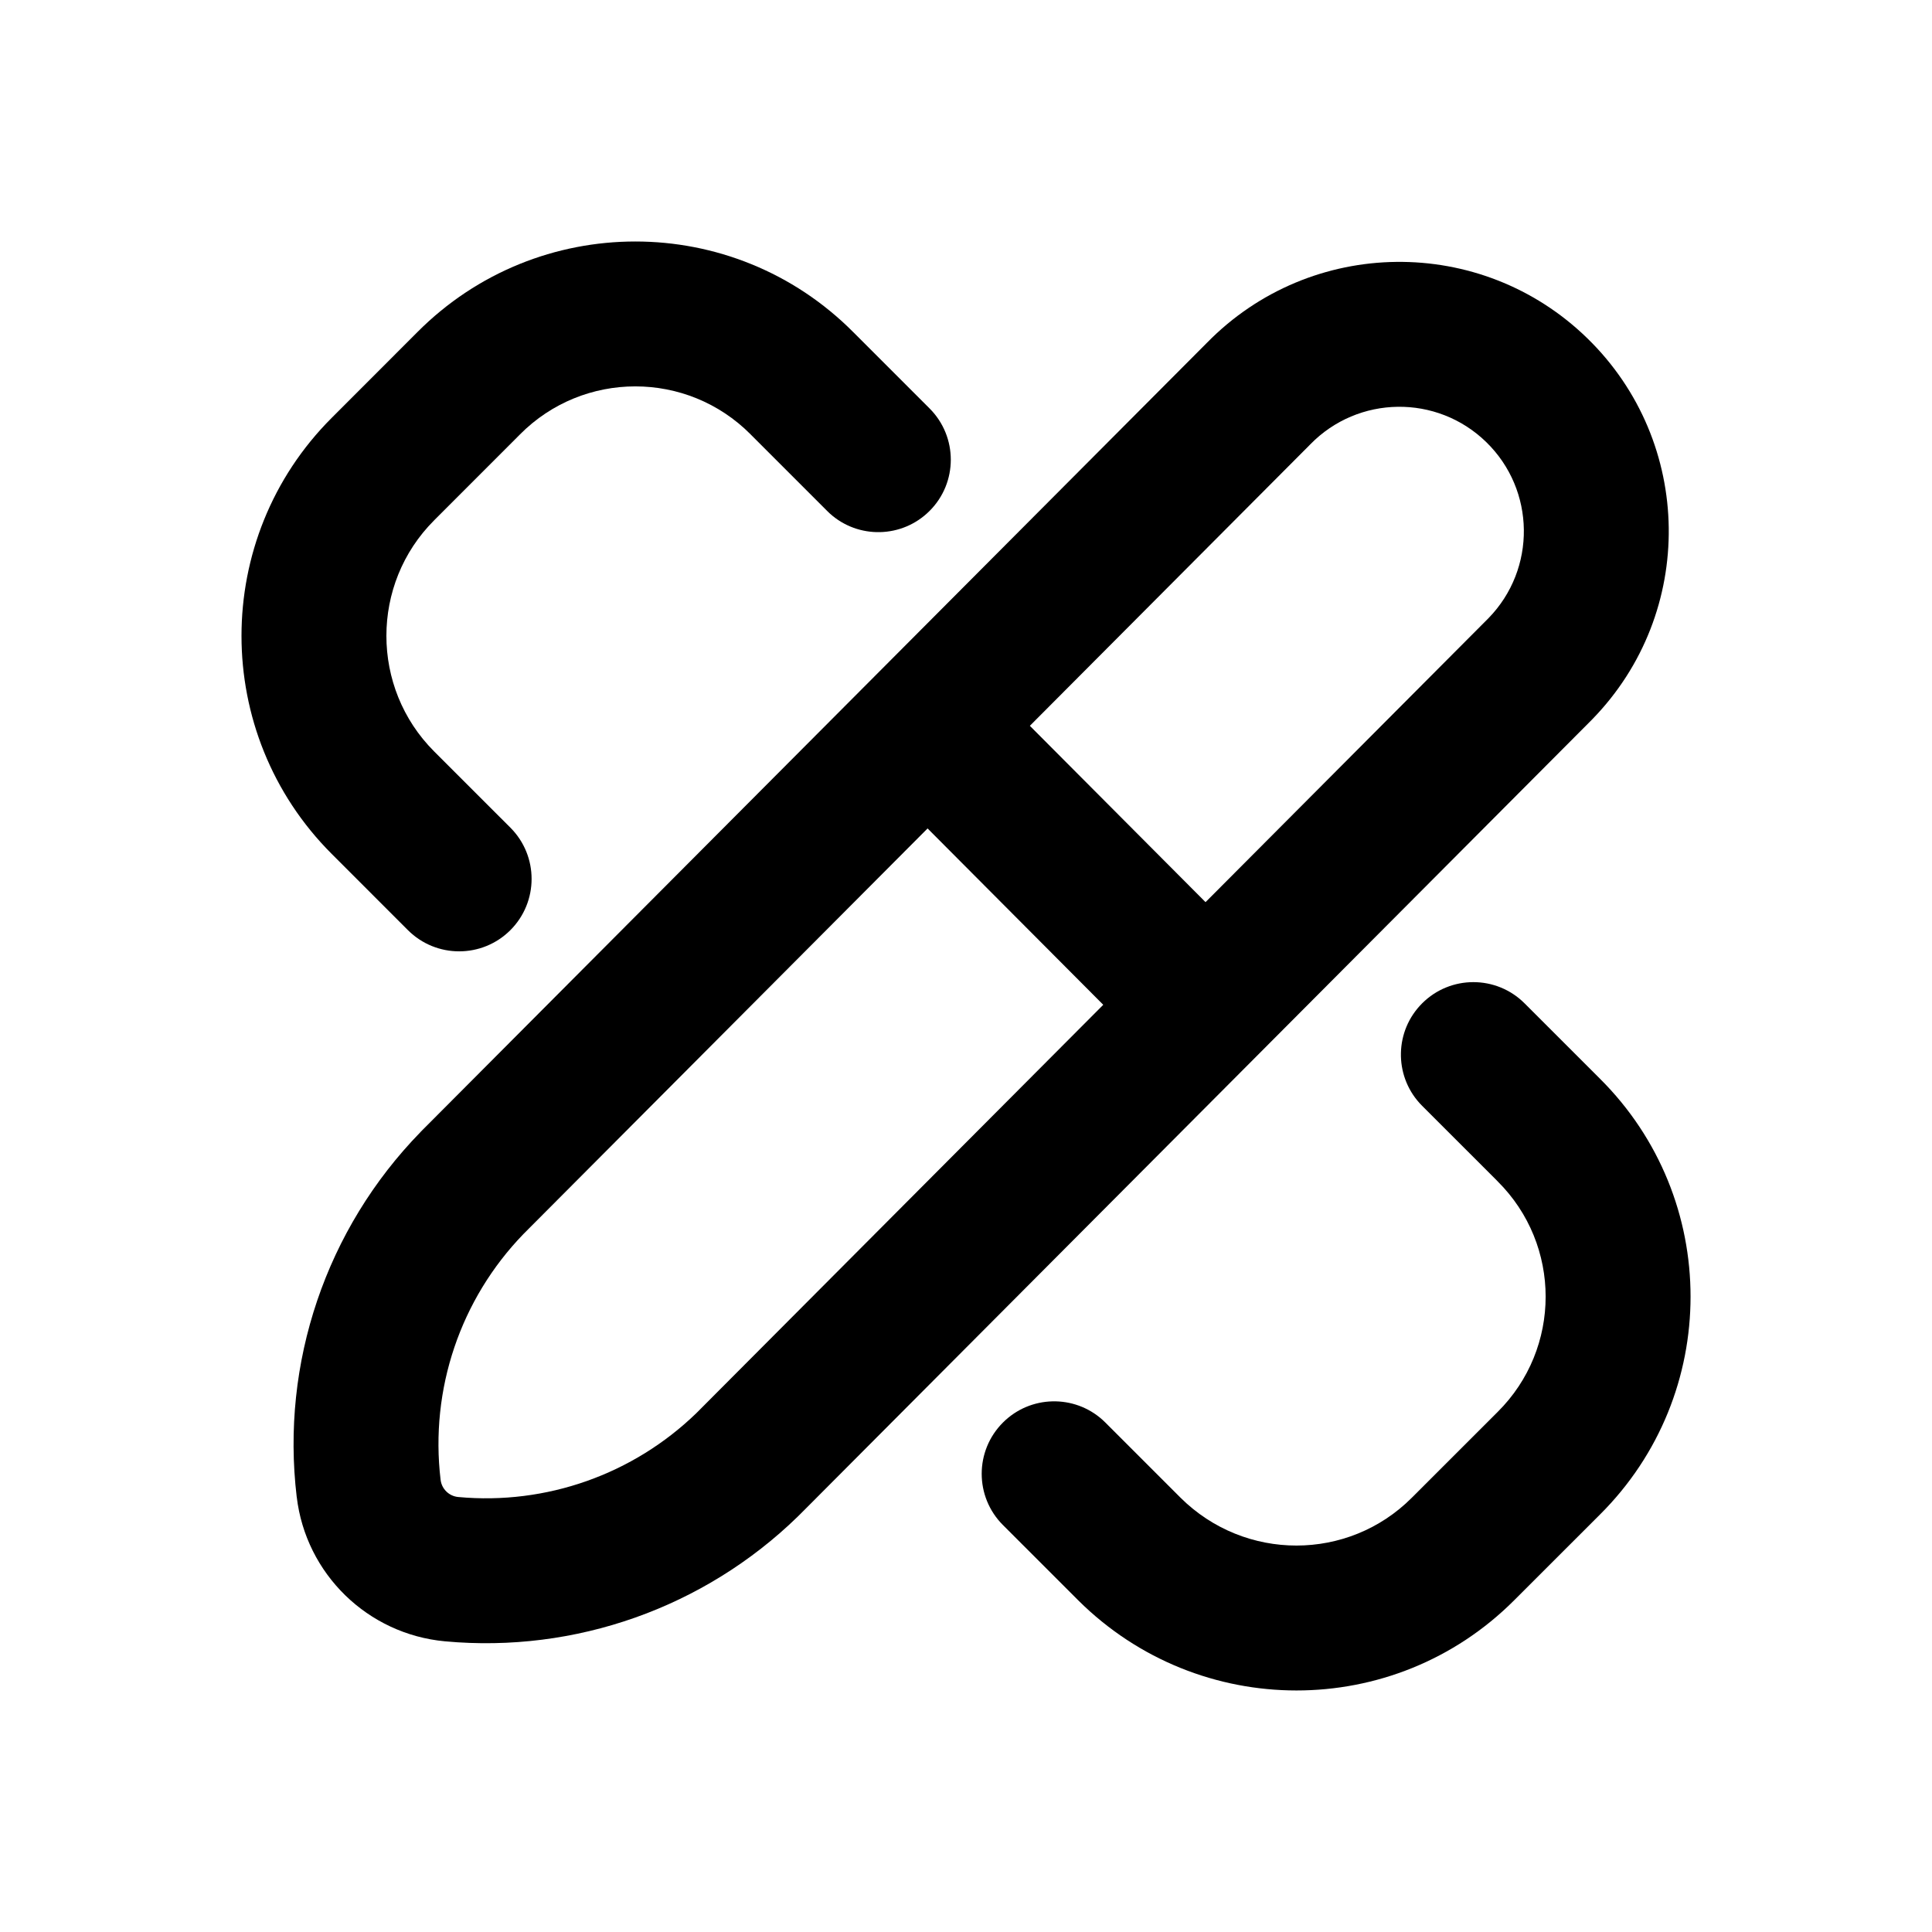 <svg width="80" height="80" viewBox="0 0 80 80" fill="none" xmlns="http://www.w3.org/2000/svg">
<path d="M49.979 14.192C54.281 9.801 61.326 9.717 65.73 14.01C70.142 18.309 70.234 25.372 65.933 29.784C65.926 29.792 65.918 29.8 65.91 29.808L33.385 62.448C29.606 66.325 24.327 68.35 18.942 68.004L18.421 67.963C15.226 67.666 12.664 65.176 12.287 61.984L12.286 61.985C11.624 56.433 13.506 50.884 17.408 46.881L17.43 46.856L49.979 14.192ZM61.543 18.307C59.505 16.32 56.241 16.362 54.254 18.402C54.246 18.41 54.237 18.419 54.229 18.428L21.681 51.092C19.061 53.794 17.798 57.533 18.244 61.275L18.245 61.279C18.289 61.653 18.592 61.953 18.975 61.988C22.617 62.326 26.219 61.051 28.839 58.511L29.112 58.237L61.636 25.597C63.623 23.558 63.582 20.294 61.543 18.307Z" fill="black"/>
<path d="M36.318 27.955C37.492 26.786 39.391 26.789 40.56 27.963L52.029 39.474C53.199 40.648 53.194 42.548 52.02 43.718C50.847 44.887 48.947 44.883 47.778 43.709L36.31 32.197C35.141 31.023 35.145 29.124 36.318 27.955Z" fill="black"/>
<path d="M17.279 13.756C22.256 8.748 30.356 8.748 35.334 13.755L38.492 16.913C39.663 18.085 39.664 19.985 38.492 21.156C37.357 22.291 35.539 22.327 34.361 21.263L34.25 21.156L31.092 17.998L31.084 17.989C28.451 15.336 24.163 15.336 21.53 17.989L21.523 17.997L17.976 21.546L17.975 21.548C15.342 24.179 15.341 28.478 17.975 31.113L21.134 34.271C22.305 35.443 22.305 37.343 21.134 38.515C19.962 39.686 18.063 39.686 16.891 38.515L13.733 35.356C8.756 30.379 8.755 22.279 13.734 17.304L17.279 13.756Z" fill="black"/>
<path d="M58.887 41.547C60.059 40.375 61.958 40.375 63.13 41.547L66.248 44.664C71.255 49.642 71.253 57.741 66.246 62.719L62.697 66.266C57.717 71.248 49.654 71.235 44.654 66.273L44.646 66.265L41.529 63.148C40.357 61.976 40.357 60.077 41.529 58.905C42.664 57.77 44.482 57.734 45.66 58.799L45.771 58.905L48.88 62.014C51.55 64.664 55.828 64.652 58.455 62.023L62.012 58.468C64.665 55.835 64.665 51.548 62.012 48.915L62.005 48.906L58.887 45.789L58.781 45.678C57.717 44.5 57.752 42.682 58.887 41.547Z" fill="black"/>
</svg>
